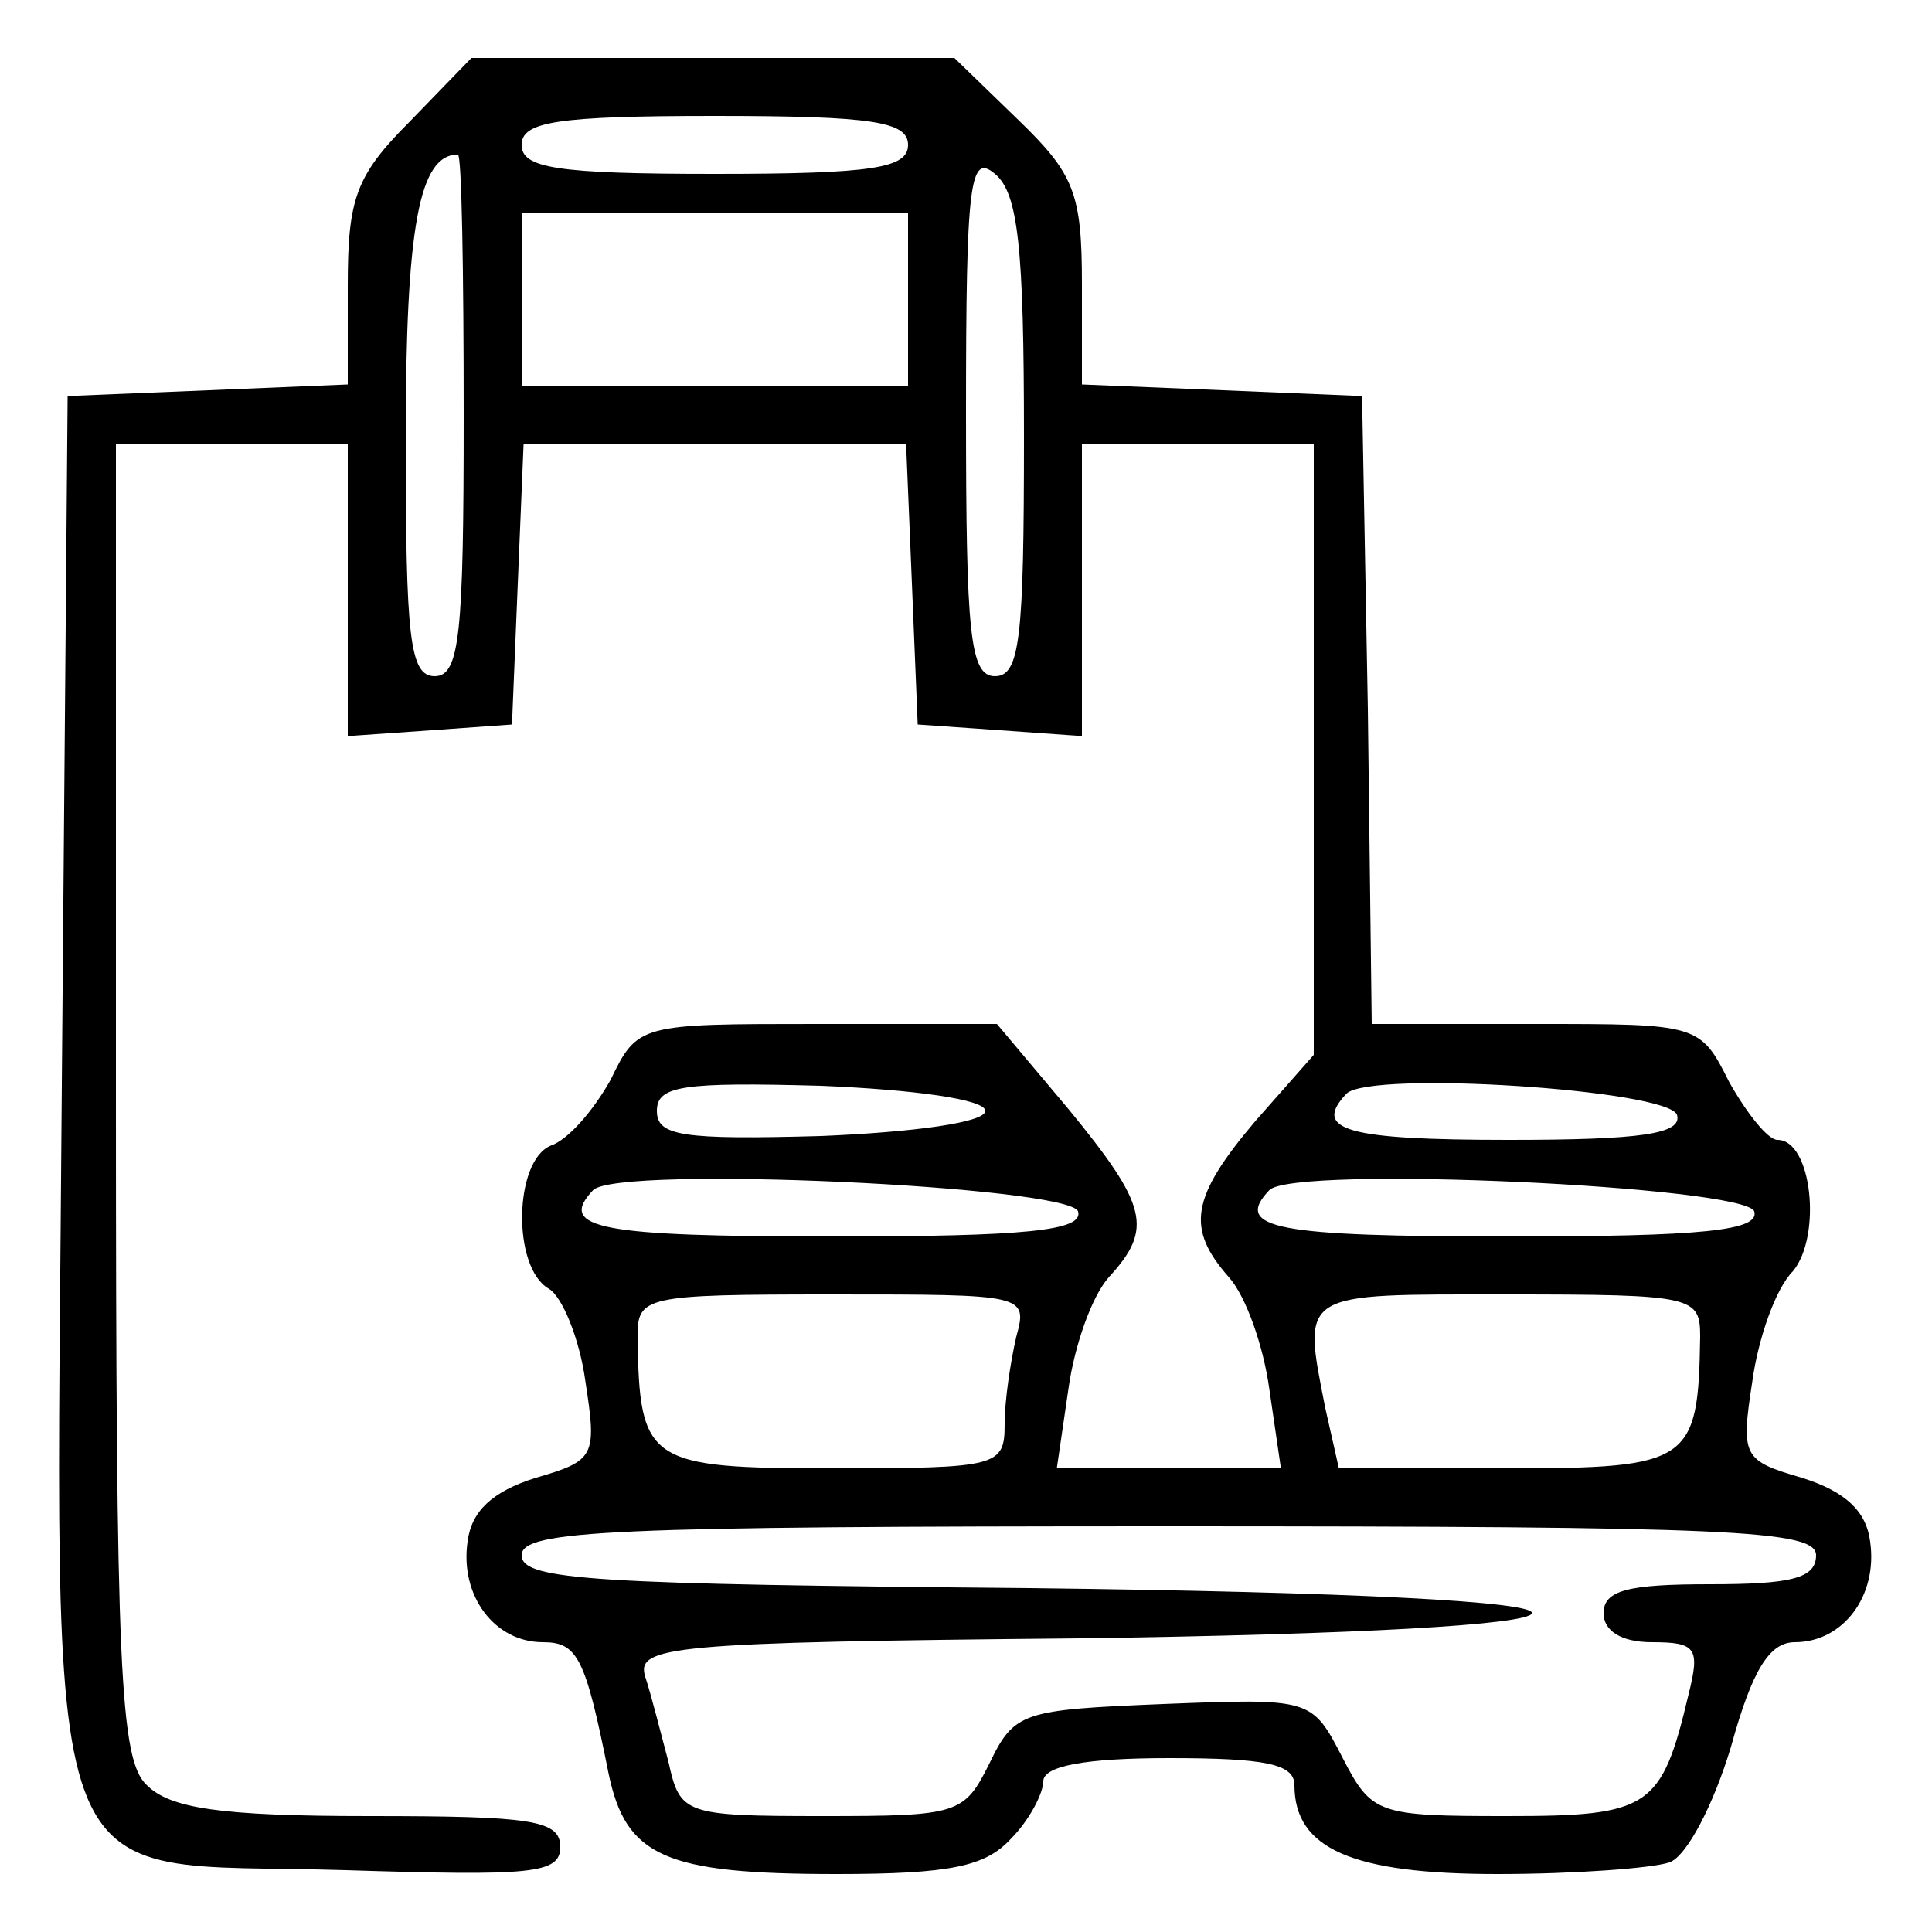 <svg version="1.0" width="85pt" height="85pt" viewBox="0 0 100 100" preserveAspectRatio="xMidYMid meet">
    <g transform="translate(0,100) scale(0.1,-0.1)" fill="#000000" stroke="none">
        <path d="M212 937 c-28 -28 -32 -40 -32 -85 l0 -51 -72 -3 -73 -3 -3 -356 c-3
                        -437 -15 -402 147 -407 96 -3 111 -2 111 12 0 14 -15 16 -99 16 -77 0 -103 4
                        -115 16 -14 13 -16 60 -16 355 l0 339 60 0 60 0 0 -76 0 -75 43 3 42 3 3 73 3
                        72 99 0 99 0 3 -72 3 -73 43 -3 42 -3 0 75 0 76 60 0 60 0 0 -158 0 -158 -30
                        -34 c-34 -40 -36 -56 -14 -81 9 -10 18 -36 21 -58 l6 -41 -58 0 -58 0 6 41 c3
                        22 12 48 21 58 23 25 20 37 -21 87 l-37 44 -93 0 c-92 0 -93 0 -107 -29 -9
                        -16 -22 -31 -31 -34 -19 -8 -20 -63 -1 -74 7 -4 16 -26 19 -48 6 -39 5 -41
                        -26 -50 -22 -7 -33 -17 -35 -33 -4 -28 14 -52 39 -52 18 0 22 -8 34 -68 9 -43
                        29 -52 118 -52 59 0 77 4 90 18 10 10 17 24 17 30 0 8 22 12 65 12 50 0 65 -3
                        65 -14 0 -33 30 -46 105 -46 40 0 80 3 89 6 9 3 23 30 32 60 11 40 20 54 33
                        54 25 0 43 24 39 52 -2 16 -13 26 -35 33 -31 9 -32 11 -26 50 3 22 12 48 21
                        57 15 18 10 68 -8 68 -5 0 -16 14 -25 30 -15 30 -16 30 -100 30 l-85 0 -2 163
                        -3 162 -72 3 -73 3 0 52 c0 47 -4 57 -33 85 l-33 32 -125 0 -125 0 -32 -33z
                        m258 -12 c0 -12 -18 -15 -100 -15 -82 0 -100 3 -100 15 0 12 18 15 100 15 82
                        0 100 -3 100 -15z m-230 -140 c0 -113 -2 -135 -15 -135 -13 0 -15 20 -15 123
                        0 110 7 147 27 147 2 0 3 -61 3 -135z m290 -11 c0 -104 -2 -124 -15 -124 -13
                        0 -15 22 -15 136 0 120 2 135 15 124 12 -10 15 -38 15 -136z m-60 71 l0 -45
                        -100 0 -100 0 0 45 0 45 100 0 100 0 0 -45z m40 -420 c0 -6 -37 -11 -85 -13
                        -72 -2 -85 0 -85 13 0 13 13 15 85 13 48 -2 85 -7 85 -13z m358 -2 c3 -10 -19
                        -13 -87 -13 -84 0 -102 5 -84 24 13 12 166 2 171 -11z m-310 -50 c3 -10 -27
                        -13 -127 -13 -120 0 -143 4 -124 24 13 13 246 2 251 -11z m350 0 c3 -10 -27
                        -13 -127 -13 -120 0 -143 4 -124 24 13 13 246 2 251 -11z m-382 -65 c-3 -13
                        -6 -33 -6 -45 0 -22 -3 -23 -89 -23 -96 0 -100 3 -101 68 0 21 3 22 101 22
                        100 0 101 0 95 -22z m354 0 c-1 -65 -5 -68 -100 -68 l-87 0 -7 31 c-12 61 -14
                        59 94 59 97 0 100 -1 100 -22z m60 -113 c0 -12 -13 -15 -55 -15 -42 0 -55 -3
                        -55 -15 0 -9 9 -15 25 -15 23 0 25 -3 19 -27 -14 -59 -20 -63 -94 -63 -67 0
                        -70 1 -85 30 -16 31 -16 31 -93 28 -73 -3 -77 -4 -90 -31 -13 -26 -16 -27 -86
                        -27 -72 0 -74 1 -80 28 -4 15 -9 35 -12 44 -5 16 12 18 225 20 144 2 232 7
                        234 13 1 6 -92 11 -260 13 -225 2 -263 4 -263 17 0 13 46 15 335 15 291 0 335
                        -2 335 -15z"></path>
    </g>
</svg>
